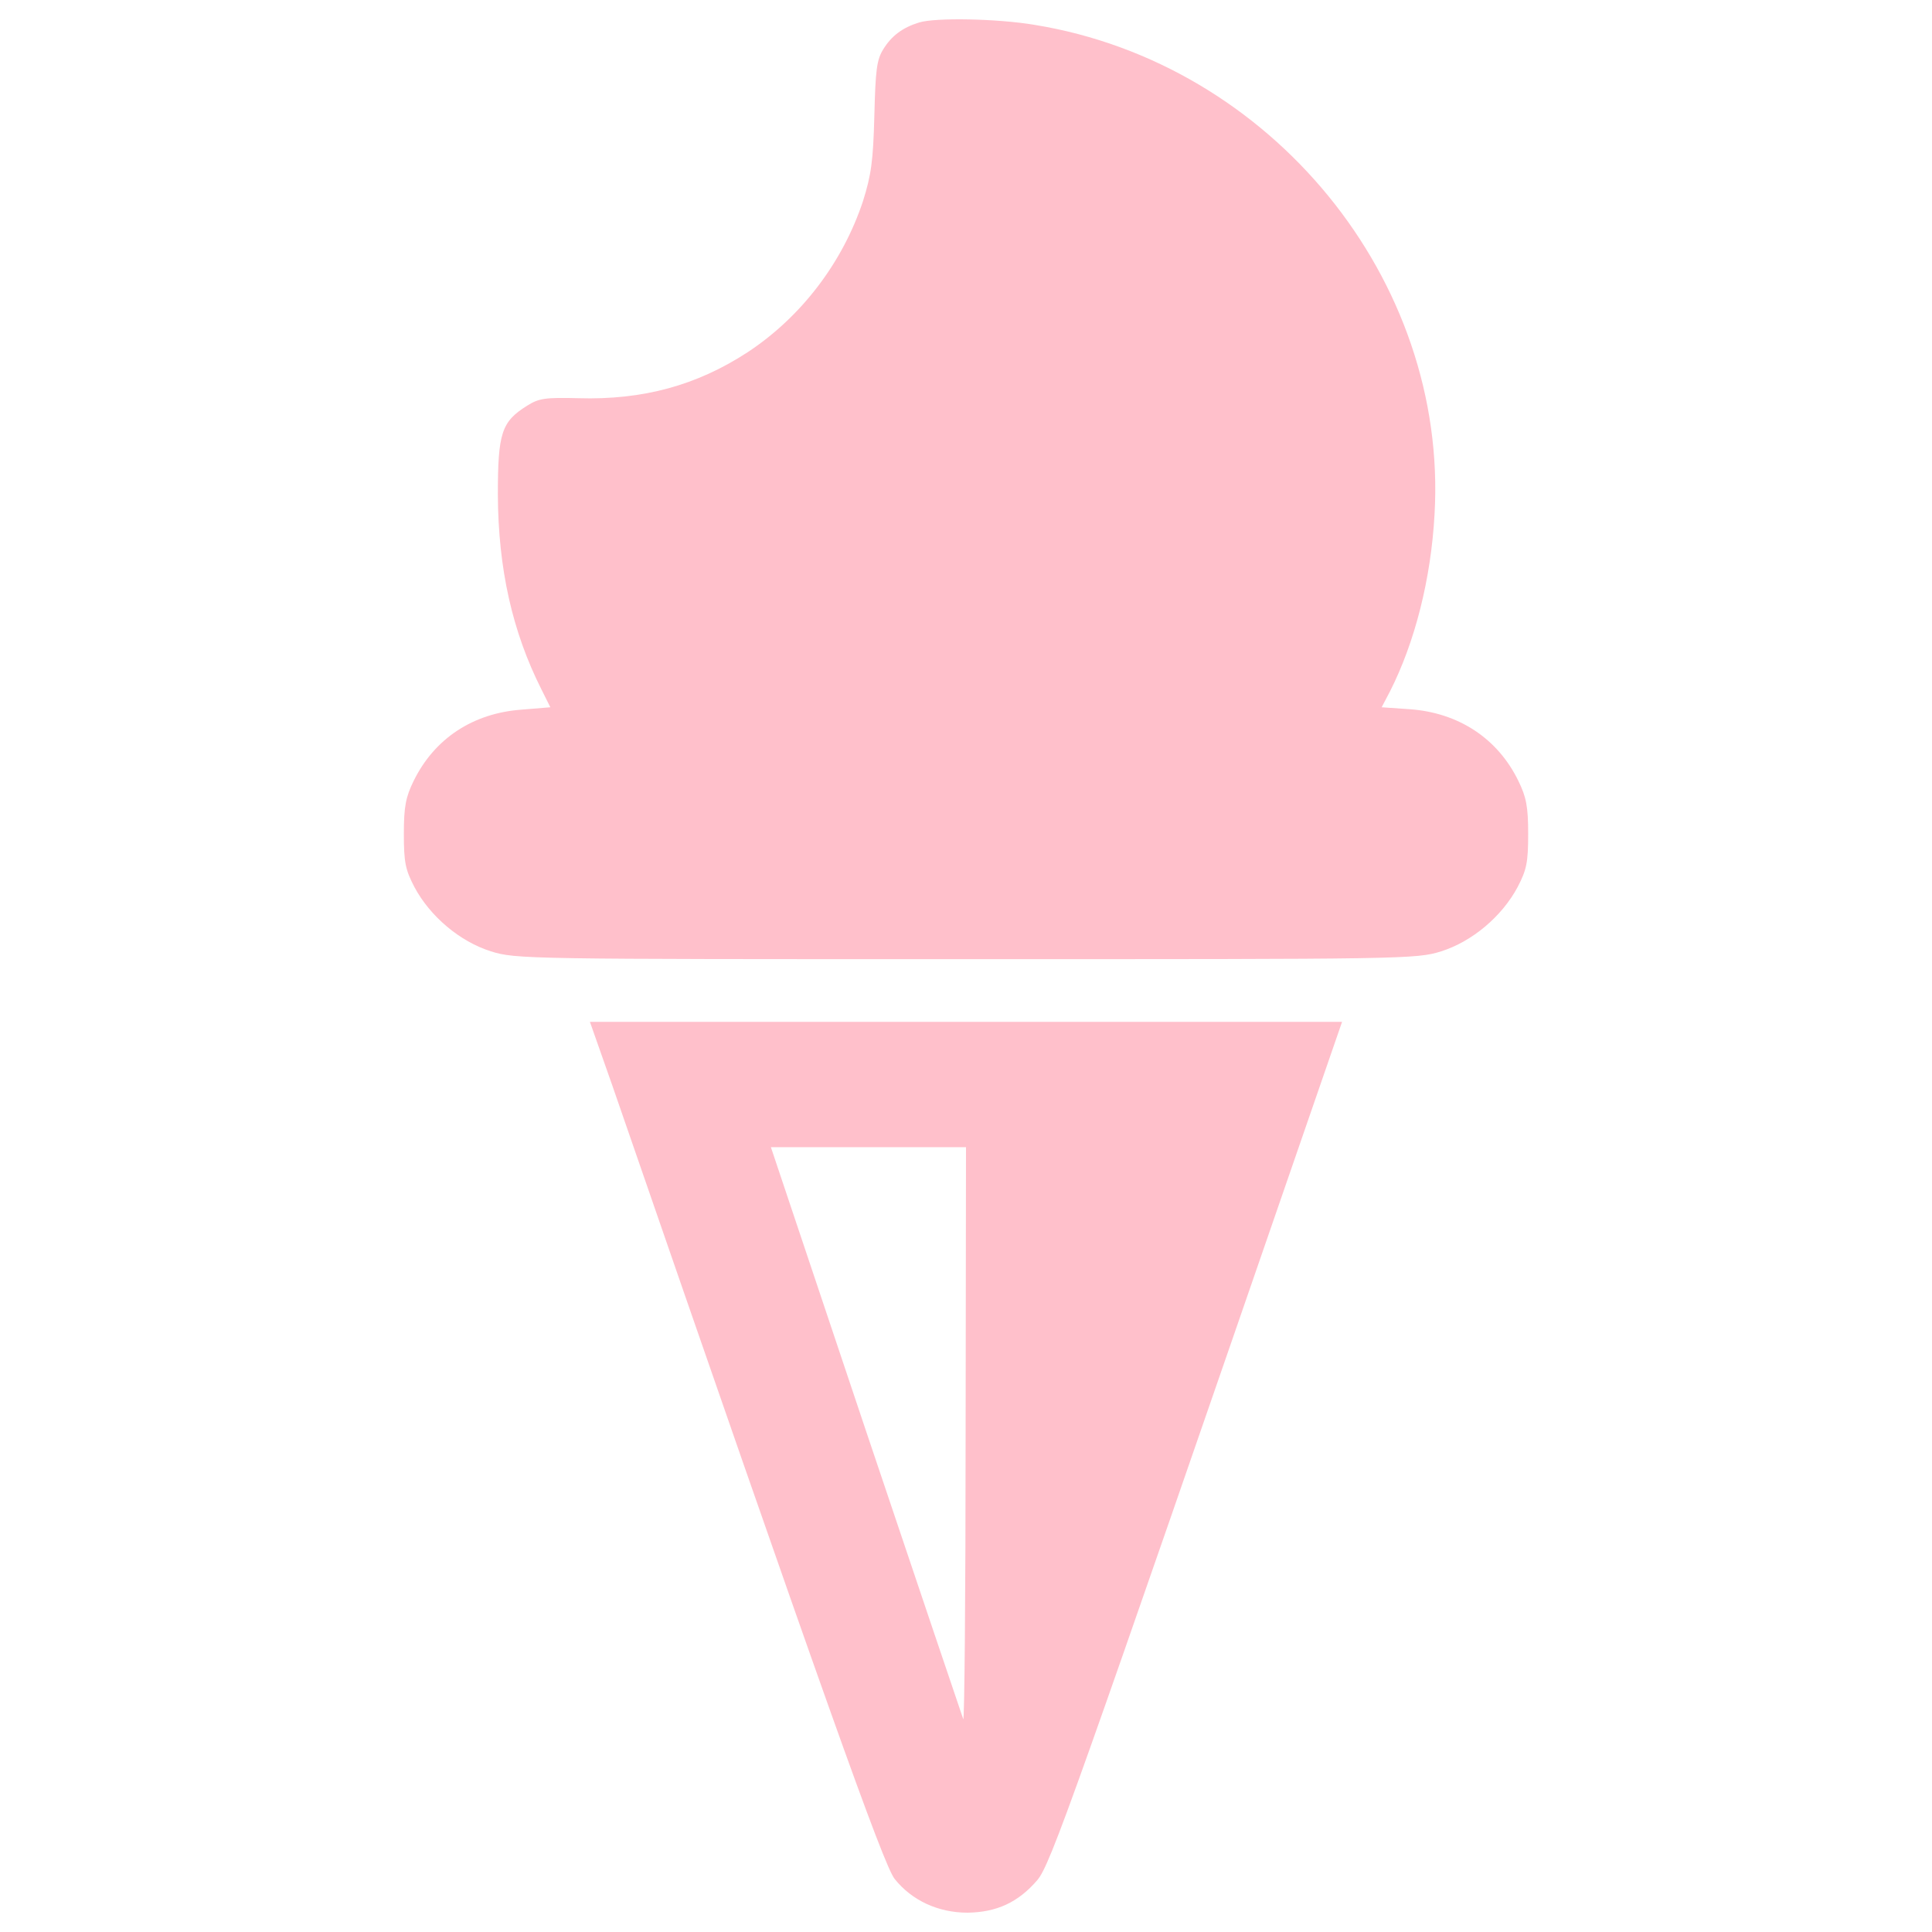 <svg xmlns="http://www.w3.org/2000/svg" viewBox="0 0 1000 1000">
	<path fill="pink" d="M475.67 11.65c-8.52 2.64-14.19 6.89-18.45 13.79-3.45 5.47-4.06 10.75-4.66 34.47-.61 23.52-1.62 30.62-5.88 44.2-10.54 31.83-32.04 60.02-59.82 78.27-26.16 17.03-53.94 24.74-87.6 23.72-16.83-.41-20.28 0-26.36 3.85-13.38 8.31-15.21 14.19-15.21 46.23.2 38.32 7.5 70.76 22.51 100.57l4.66 9.33-14.8 1.22c-25.35 1.83-45.22 15.01-55.96 36.9-4.06 8.31-5.07 13.18-5.07 27.37 0 14.8.81 18.65 5.48 27.58 8.11 15.21 23.52 28.19 39.54 33.25 12.98 4.06 18.45 4.06 245.96 4.06s232.98 0 245.96-4.06c16.02-5.07 31.43-18.05 39.54-33.25 4.66-8.92 5.47-12.77 5.47-27.58 0-14.19-1.01-19.06-5.07-27.37-10.75-22.1-31.02-35.28-56.17-37.11l-14.6-1.01 4.26-8.11c12.98-25.55 21.29-58.4 23.11-91.65 7.1-121.46-84.55-233.59-207.02-253.46-19.27-3.24-51.31-3.85-59.82-1.21zM316.9 561.76c108.89 315.1 140.52 403.91 146.19 410.8C472.01 983.71 485.6 990 500.8 990c15-.21 26.16-5.27 36.09-16.83 6.89-8.11 18.25-40.35 142.55-400.26l15.21-44H305.34l11.56 32.85zm182.9 181.47c0 82.32-.61 148.22-1.22 146.6-.61-1.62-23.32-68.94-50.49-149.64l-49.07-146.4H500l-.2 149.44z"/>
</svg>

